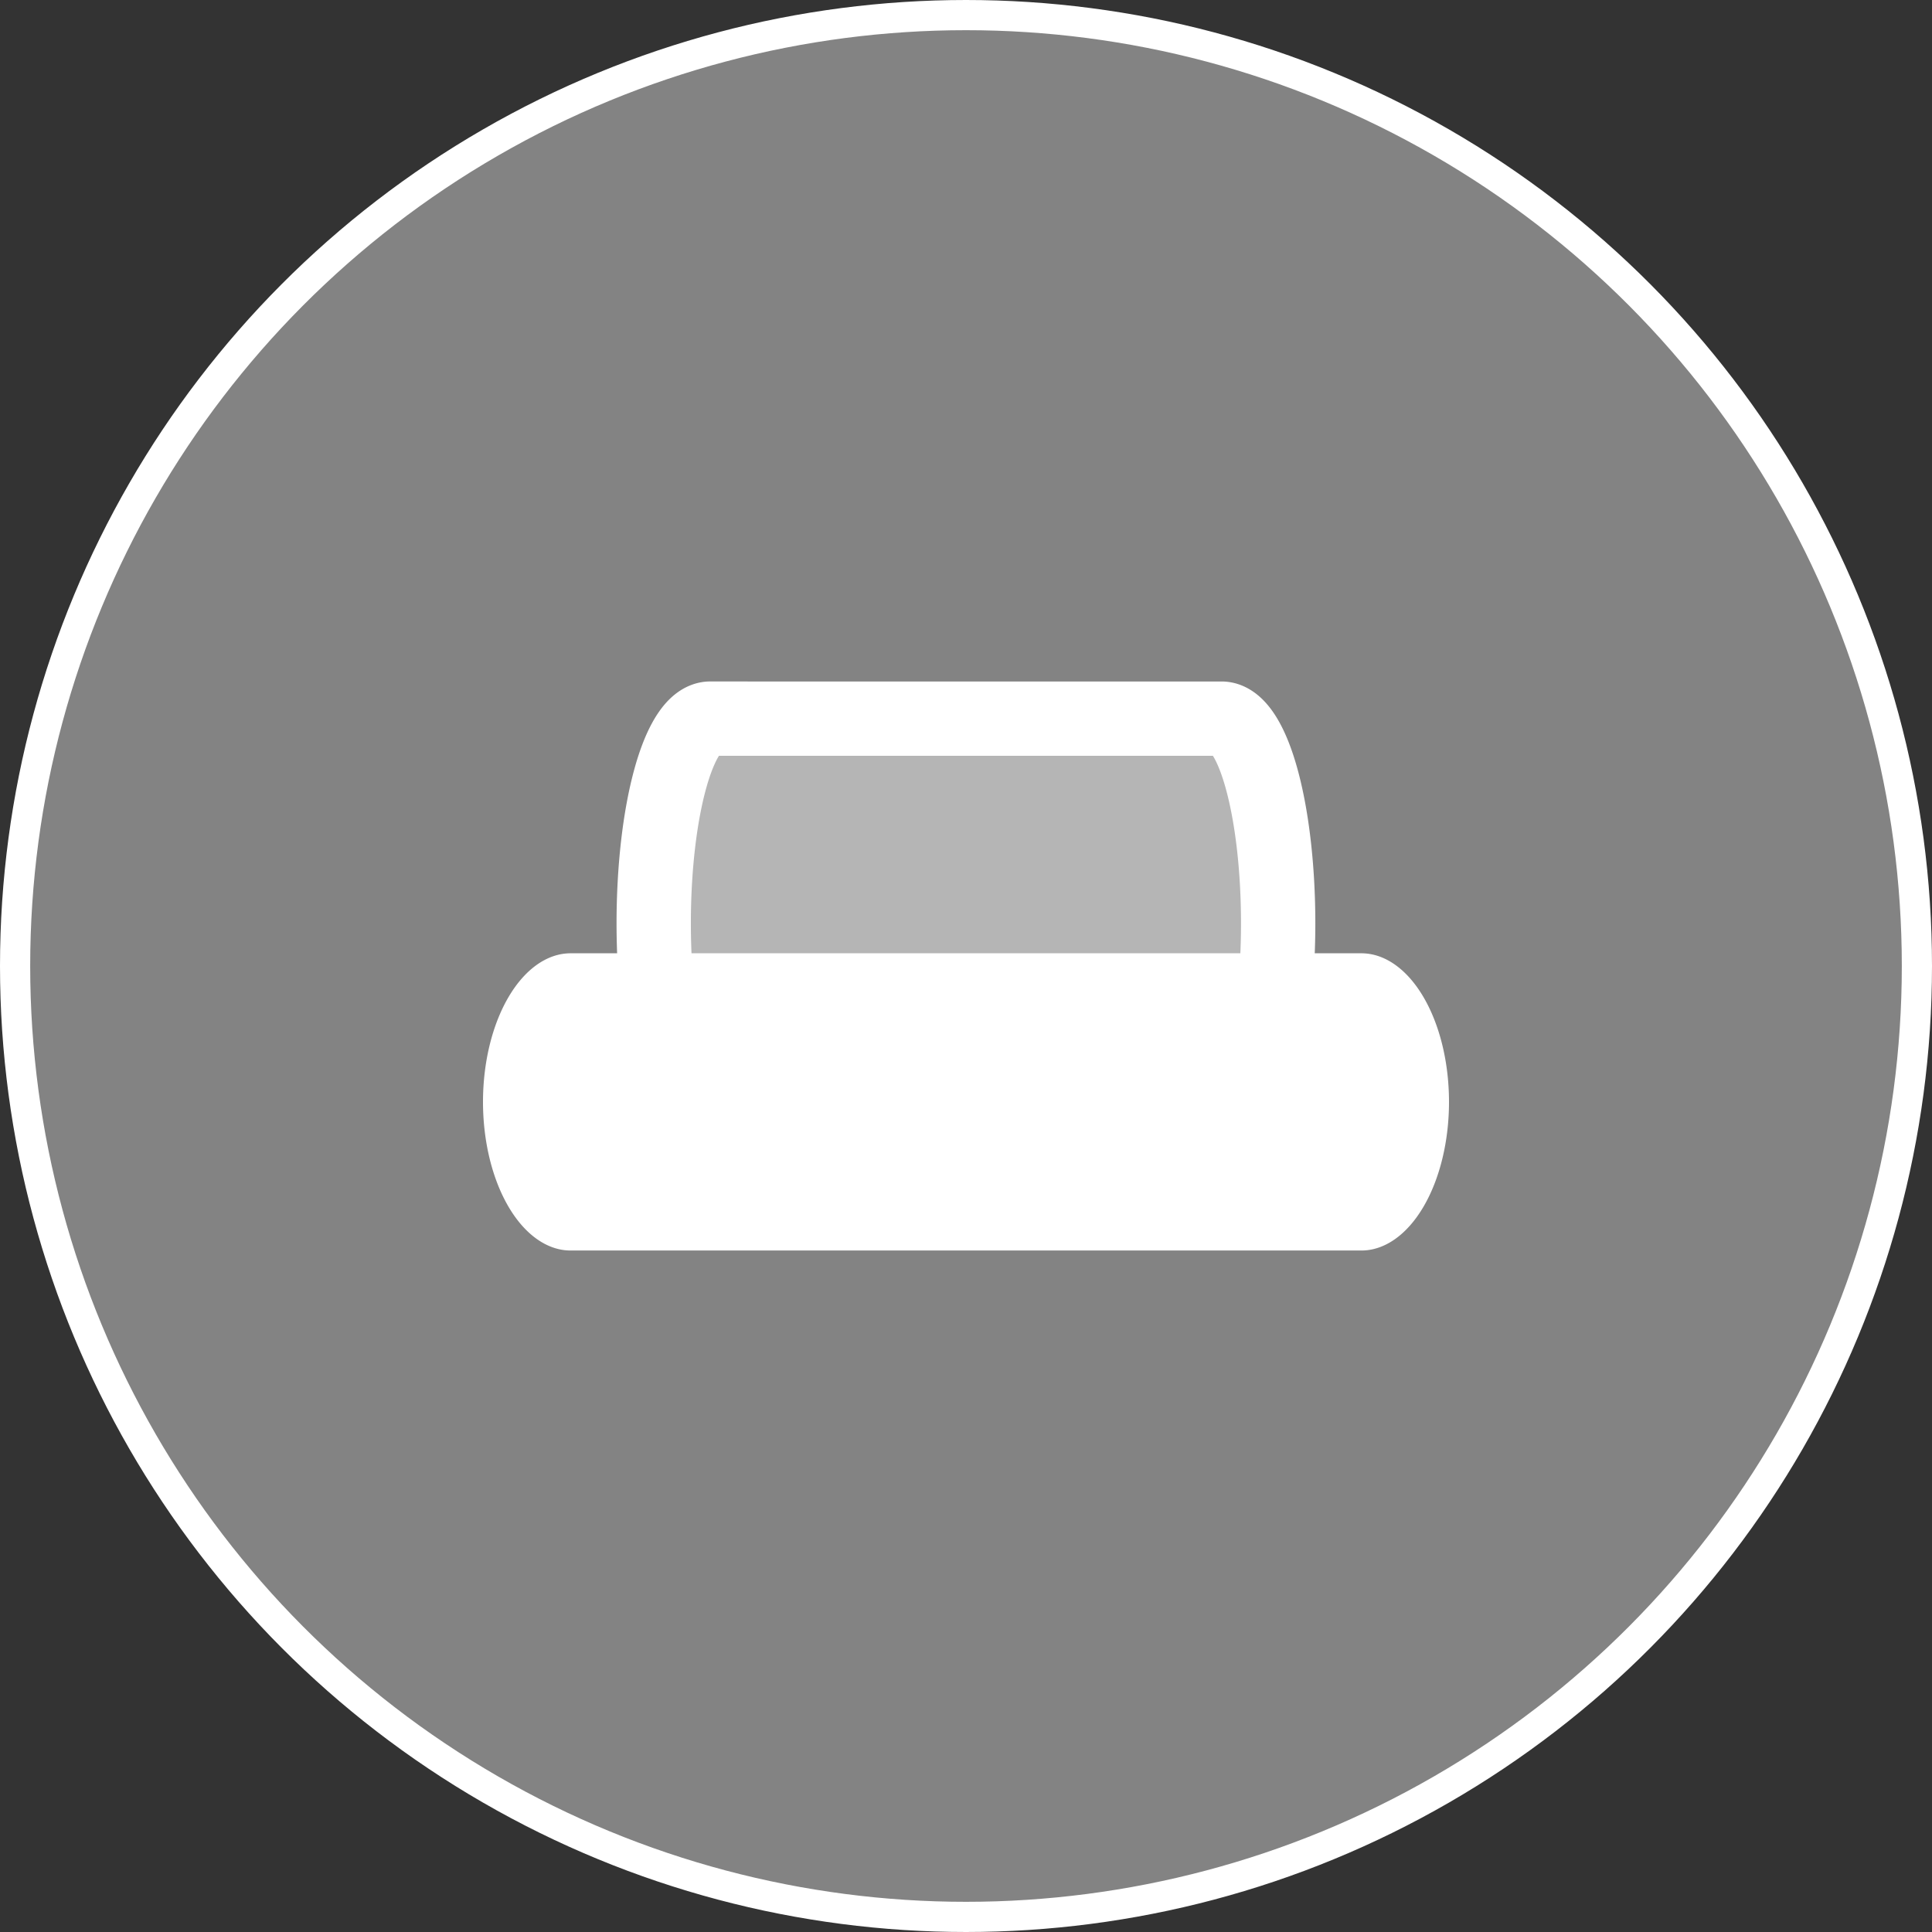 <svg xmlns="http://www.w3.org/2000/svg" height="64" width="64"><rect width="100%" height="100%" fill="#333333" stroke="none"/><g transform="translate(-64.814 16.542)" fill="#fff"><circle r="31.5" cy="15.458" cx="96.814" style="isolation:auto;mix-blend-mode:normal" color="#000" overflow="visible" fill-opacity=".392" stroke="#fff"/><path d="M83.716 15.037a2.903 4.923 0 0 0-2.902 4.923 2.903 4.923 0 0 0 2.902 4.923h26.195a2.903 4.923 0 0 0 2.903-4.923 2.903 4.923 0 0 0-2.903-4.923 2.903 4.923 0 0 0-.015 0H83.729a2.903 4.923 0 0 0-.013 0z"/><path d="M88.345 7.263a1.876 6.781 0 0 0-1.876 6.781 1.876 6.781 0 0 0 1.876 6.782h16.934a1.876 6.781 0 0 0 1.876-6.782 1.876 6.781 0 0 0-1.876-6.78 1.876 6.781 0 0 0-.01 0H88.353a1.876 6.781 0 0 0-.008 0z" fill-opacity=".404" stroke="#fff" stroke-width="2.462"/></g></svg>